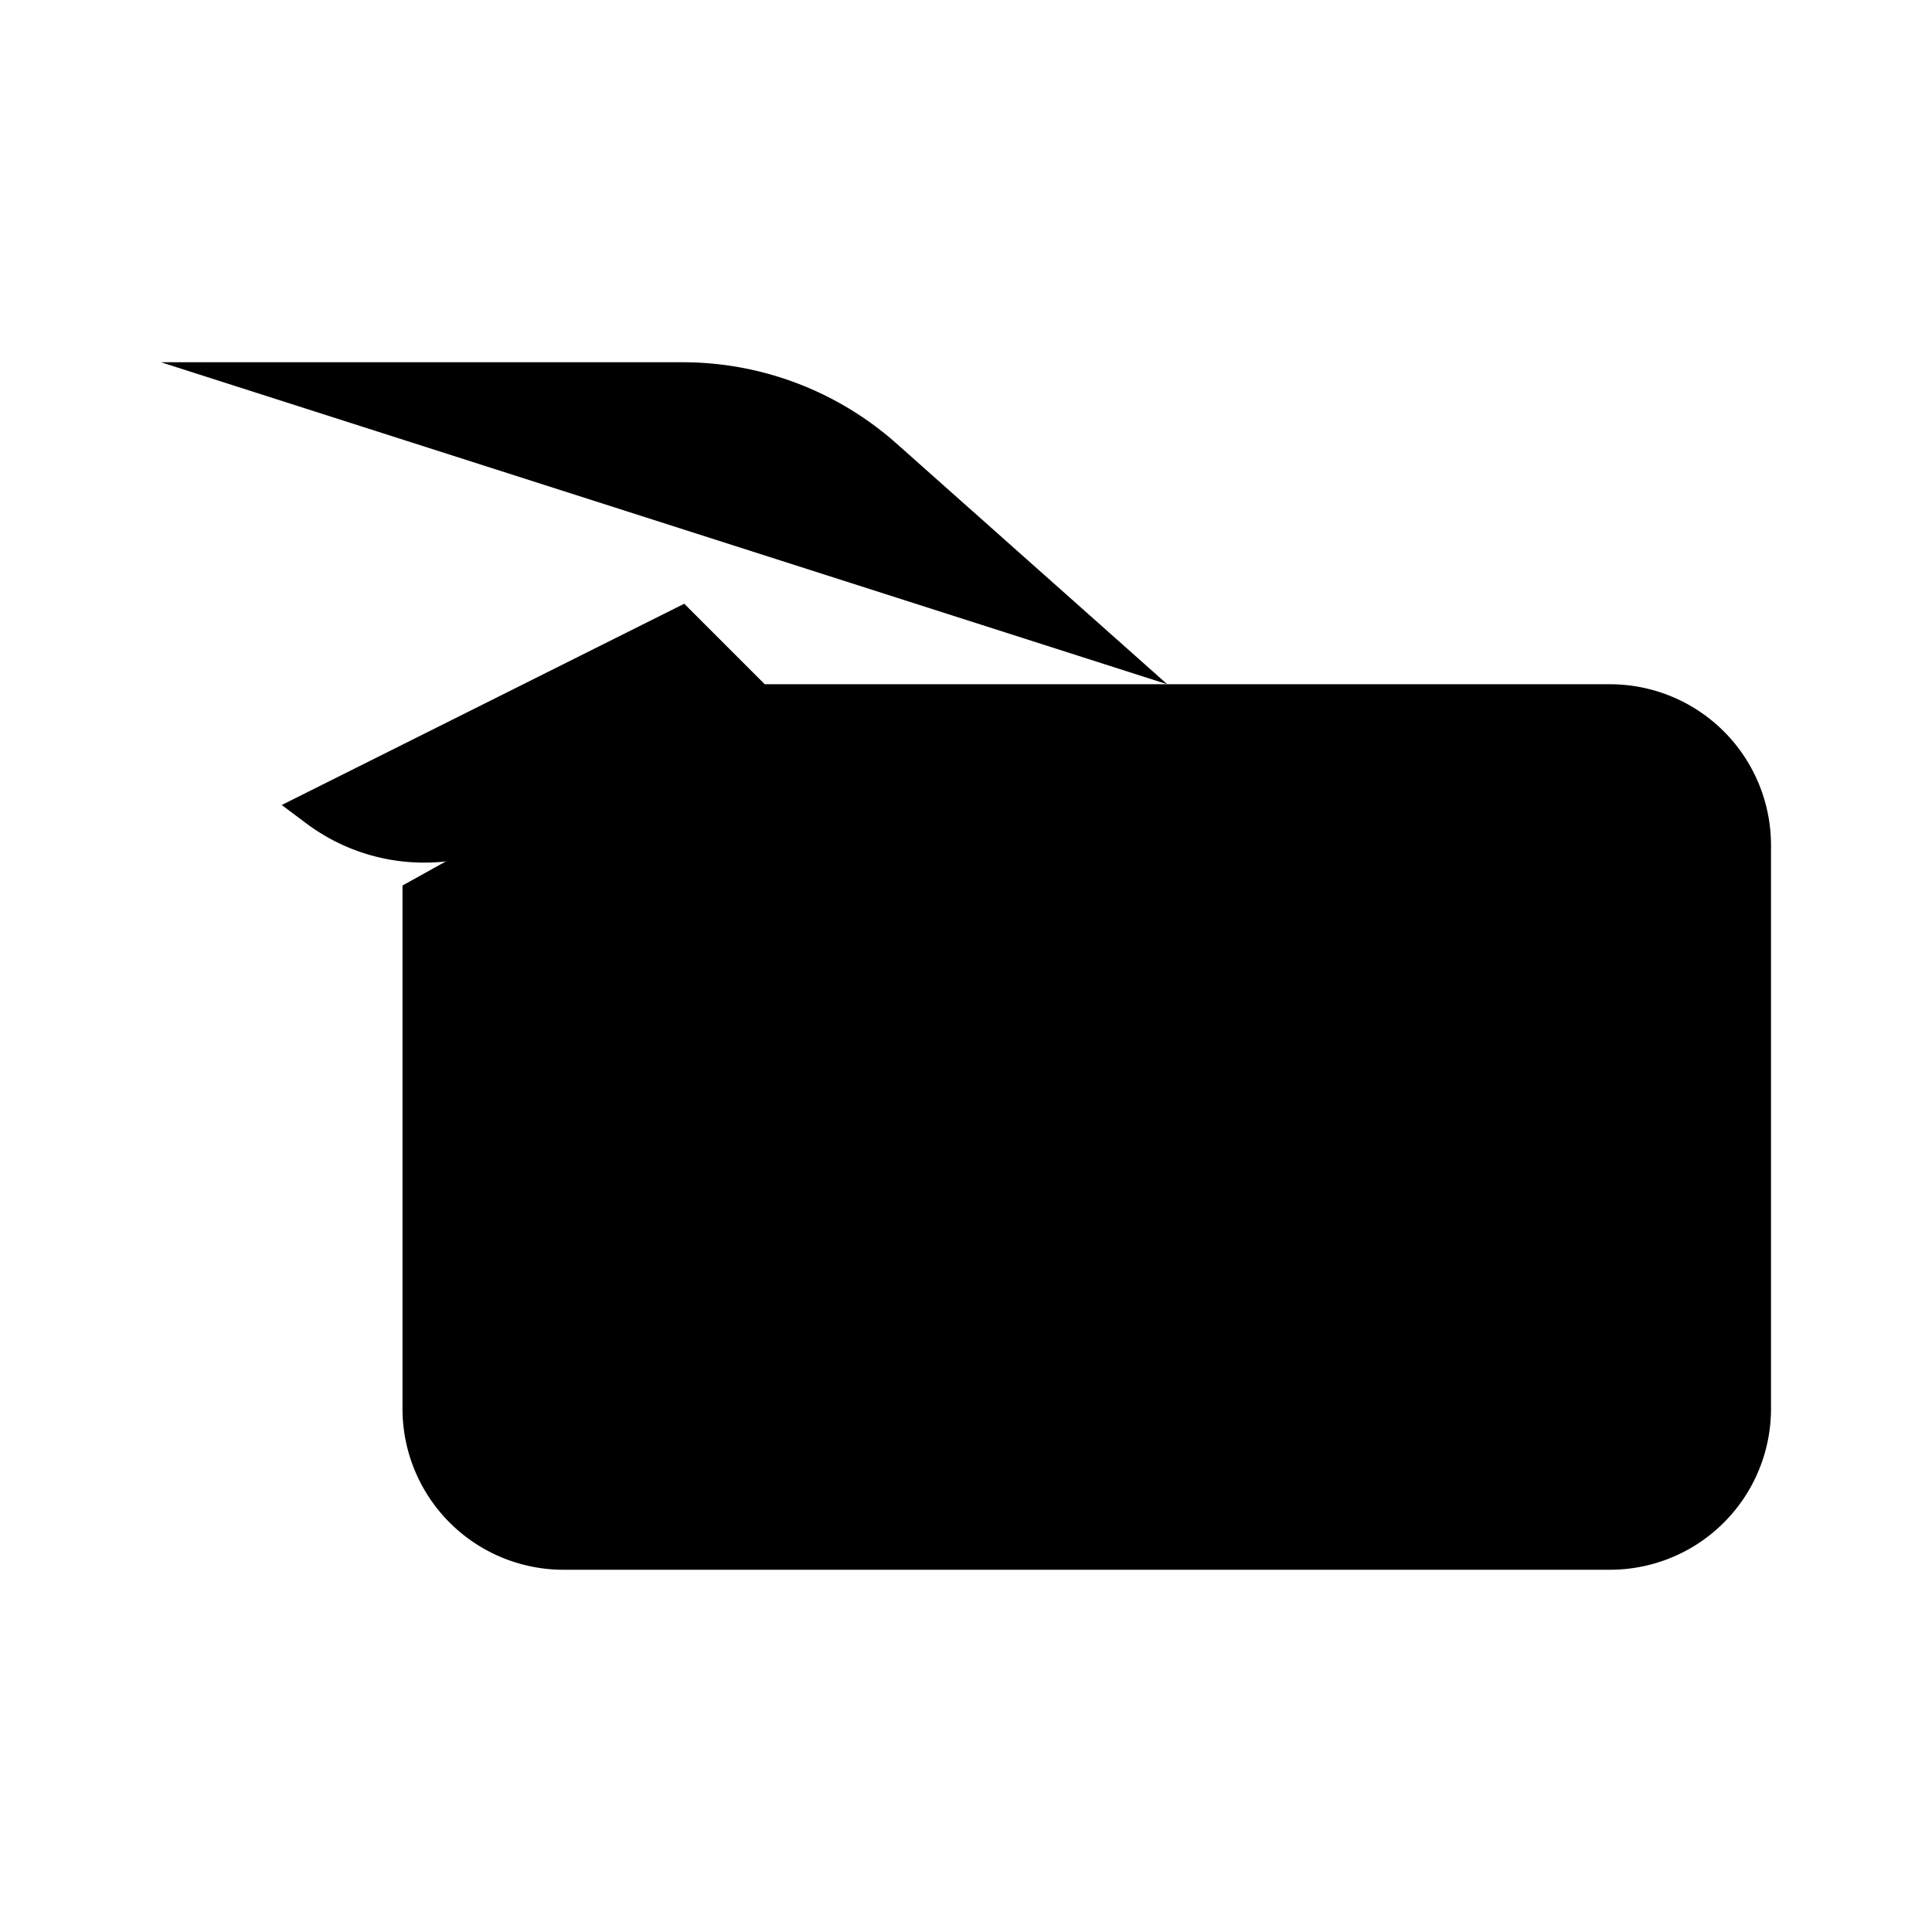 <svg xmlns="http://www.w3.org/2000/svg" viewBox="0 0 24 24"><path d="M2 4.5h6.48a4 4 0 0 1 2.657 1.01L14.5 8.5M5 13.5H2M8.5 7.5l2 2a1.414 1.414 0 1 1-2 2L7 10c-.86.86-2.223.957-3.197.227L3.5 10"/><path d="M5 11v6.5a2 2 0 0 0 2 2h13a2 2 0 0 0 2-2v-7a2 2 0 0 0-2-2H9.5"/><path d="M15.25 14a1.75 1.75 0 1 1-3.5 0 1.75 1.75 0 0 1 3.5 0"/></svg>